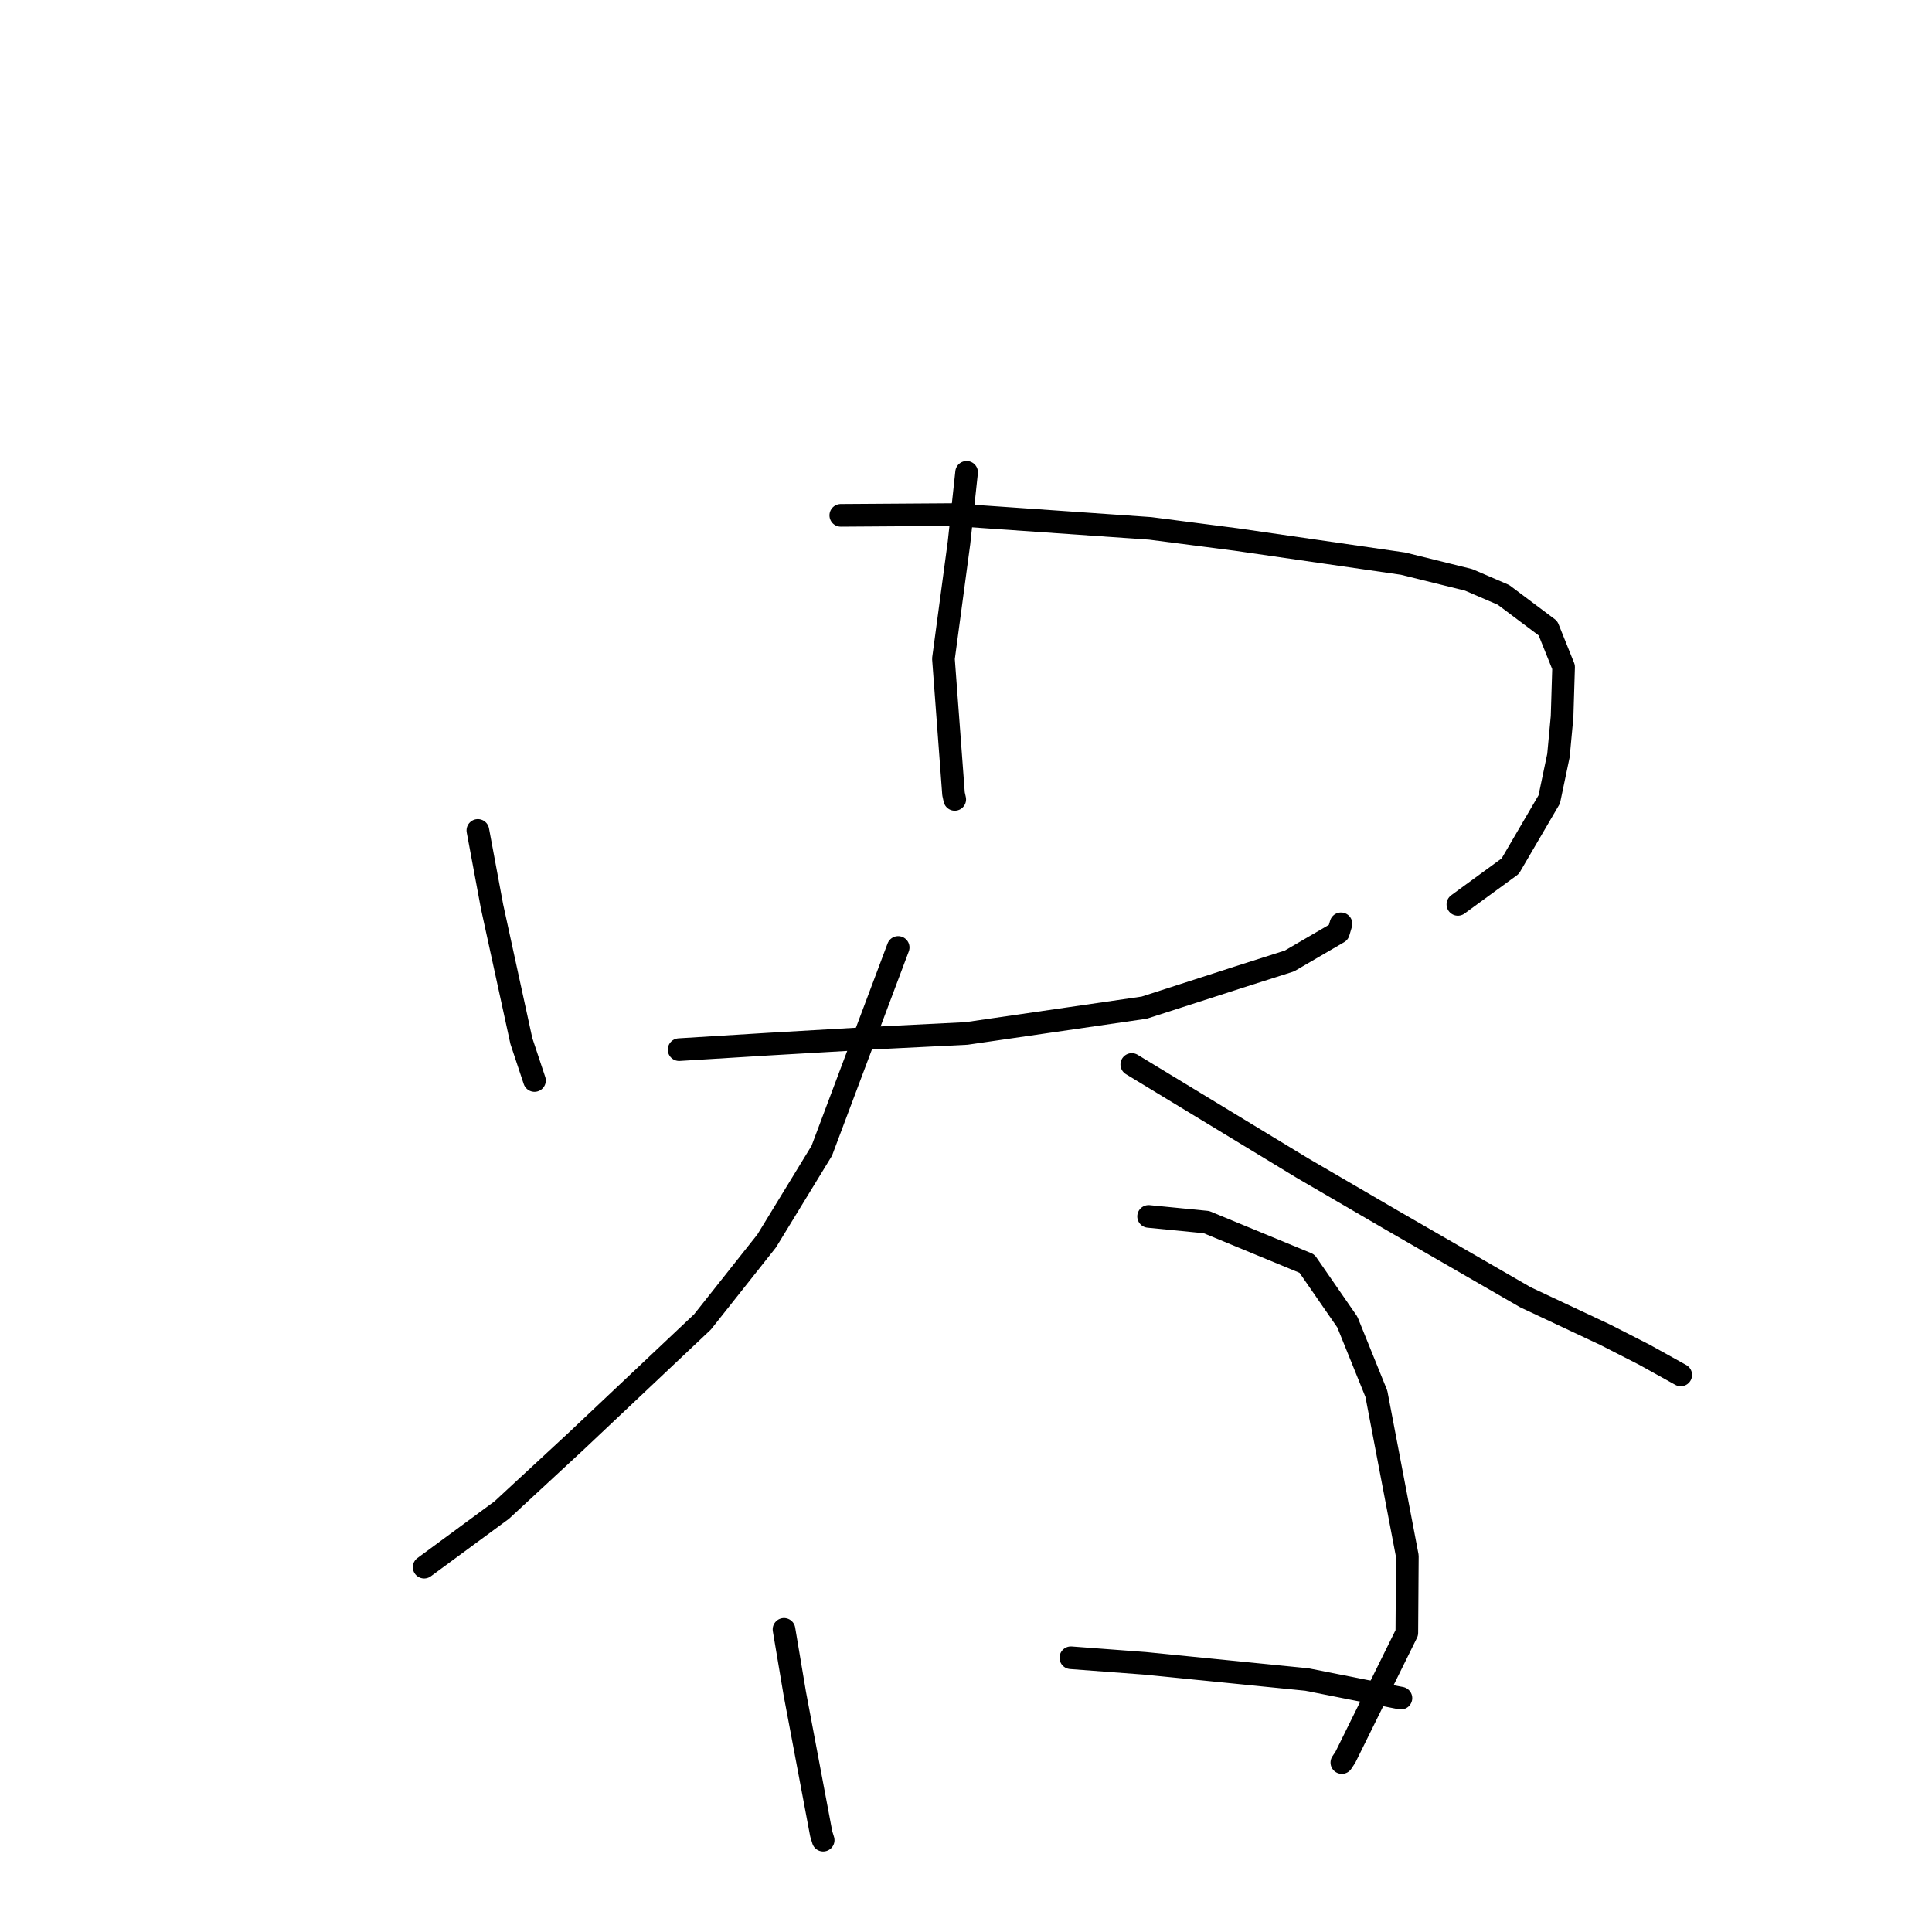 <?xml version="1.0" standalone="no"?>
    <svg width="256" height="256" xmlns="http://www.w3.org/2000/svg" version="1.1">
    <polyline stroke="black" stroke-width="3" stroke-linecap="round" fill="transparent" stroke-linejoin="round" points="63.319 110.037 65.2 120.129 69.082 137.934 70.717 142.856 70.822 143.171 " />
        <polyline stroke="black" stroke-width="3" stroke-linecap="round" fill="transparent" stroke-linejoin="round" points="111.409 68.286 126.17 68.186 152.406 70.012 163.798 71.484 185.921 74.685 194.603 76.834 199.217 78.822 205.116 83.246 207.184 88.39 206.983 94.956 206.504 100.1 205.284 105.921 200.108 114.775 194.129 119.141 193.176 119.838 " />
        <polyline stroke="black" stroke-width="3" stroke-linecap="round" fill="transparent" stroke-linejoin="round" points="128.079 62.583 127.074 71.907 125.01 87.285 126.346 105.19 126.508 105.925 " />
        <polyline stroke="black" stroke-width="3" stroke-linecap="round" fill="transparent" stroke-linejoin="round" points="89.985 139.082 101.781 138.354 115.008 137.587 128.063 136.937 151.616 133.517 164.185 129.461 170.854 127.335 177.351 123.548 177.609 122.675 177.679 122.438 177.688 122.409 " />
        <polyline stroke="black" stroke-width="3" stroke-linecap="round" fill="transparent" stroke-linejoin="round" points="119.013 125.543 108.889 152.481 101.589 164.431 93.083 175.163 76.274 191.027 66.483 200.089 57.136 206.968 56.201 207.656 " />
        <polyline stroke="black" stroke-width="3" stroke-linecap="round" fill="transparent" stroke-linejoin="round" points="149.967 141.048 172.56 154.765 184.393 161.663 202.125 171.893 212.716 176.87 217.895 179.513 222.379 182.002 222.708 182.185 " />
        <polyline stroke="black" stroke-width="3" stroke-linecap="round" fill="transparent" stroke-linejoin="round" points="103.884 215.899 105.321 224.444 108.817 242.996 109.075 243.832 " />
        <polyline stroke="black" stroke-width="3" stroke-linecap="round" fill="transparent" stroke-linejoin="round" points="152.194 161.182 159.857 161.935 173.175 167.435 178.534 175.186 182.377 184.684 186.482 206.193 186.413 216.358 178.27 232.845 177.802 233.548 " />
        <polyline stroke="black" stroke-width="3" stroke-linecap="round" fill="transparent" stroke-linejoin="round" points="141.894 219.662 151.71 220.4 173.174 222.546 185.167 224.924 185.536 224.993 185.631 225.01 " />
        </svg>